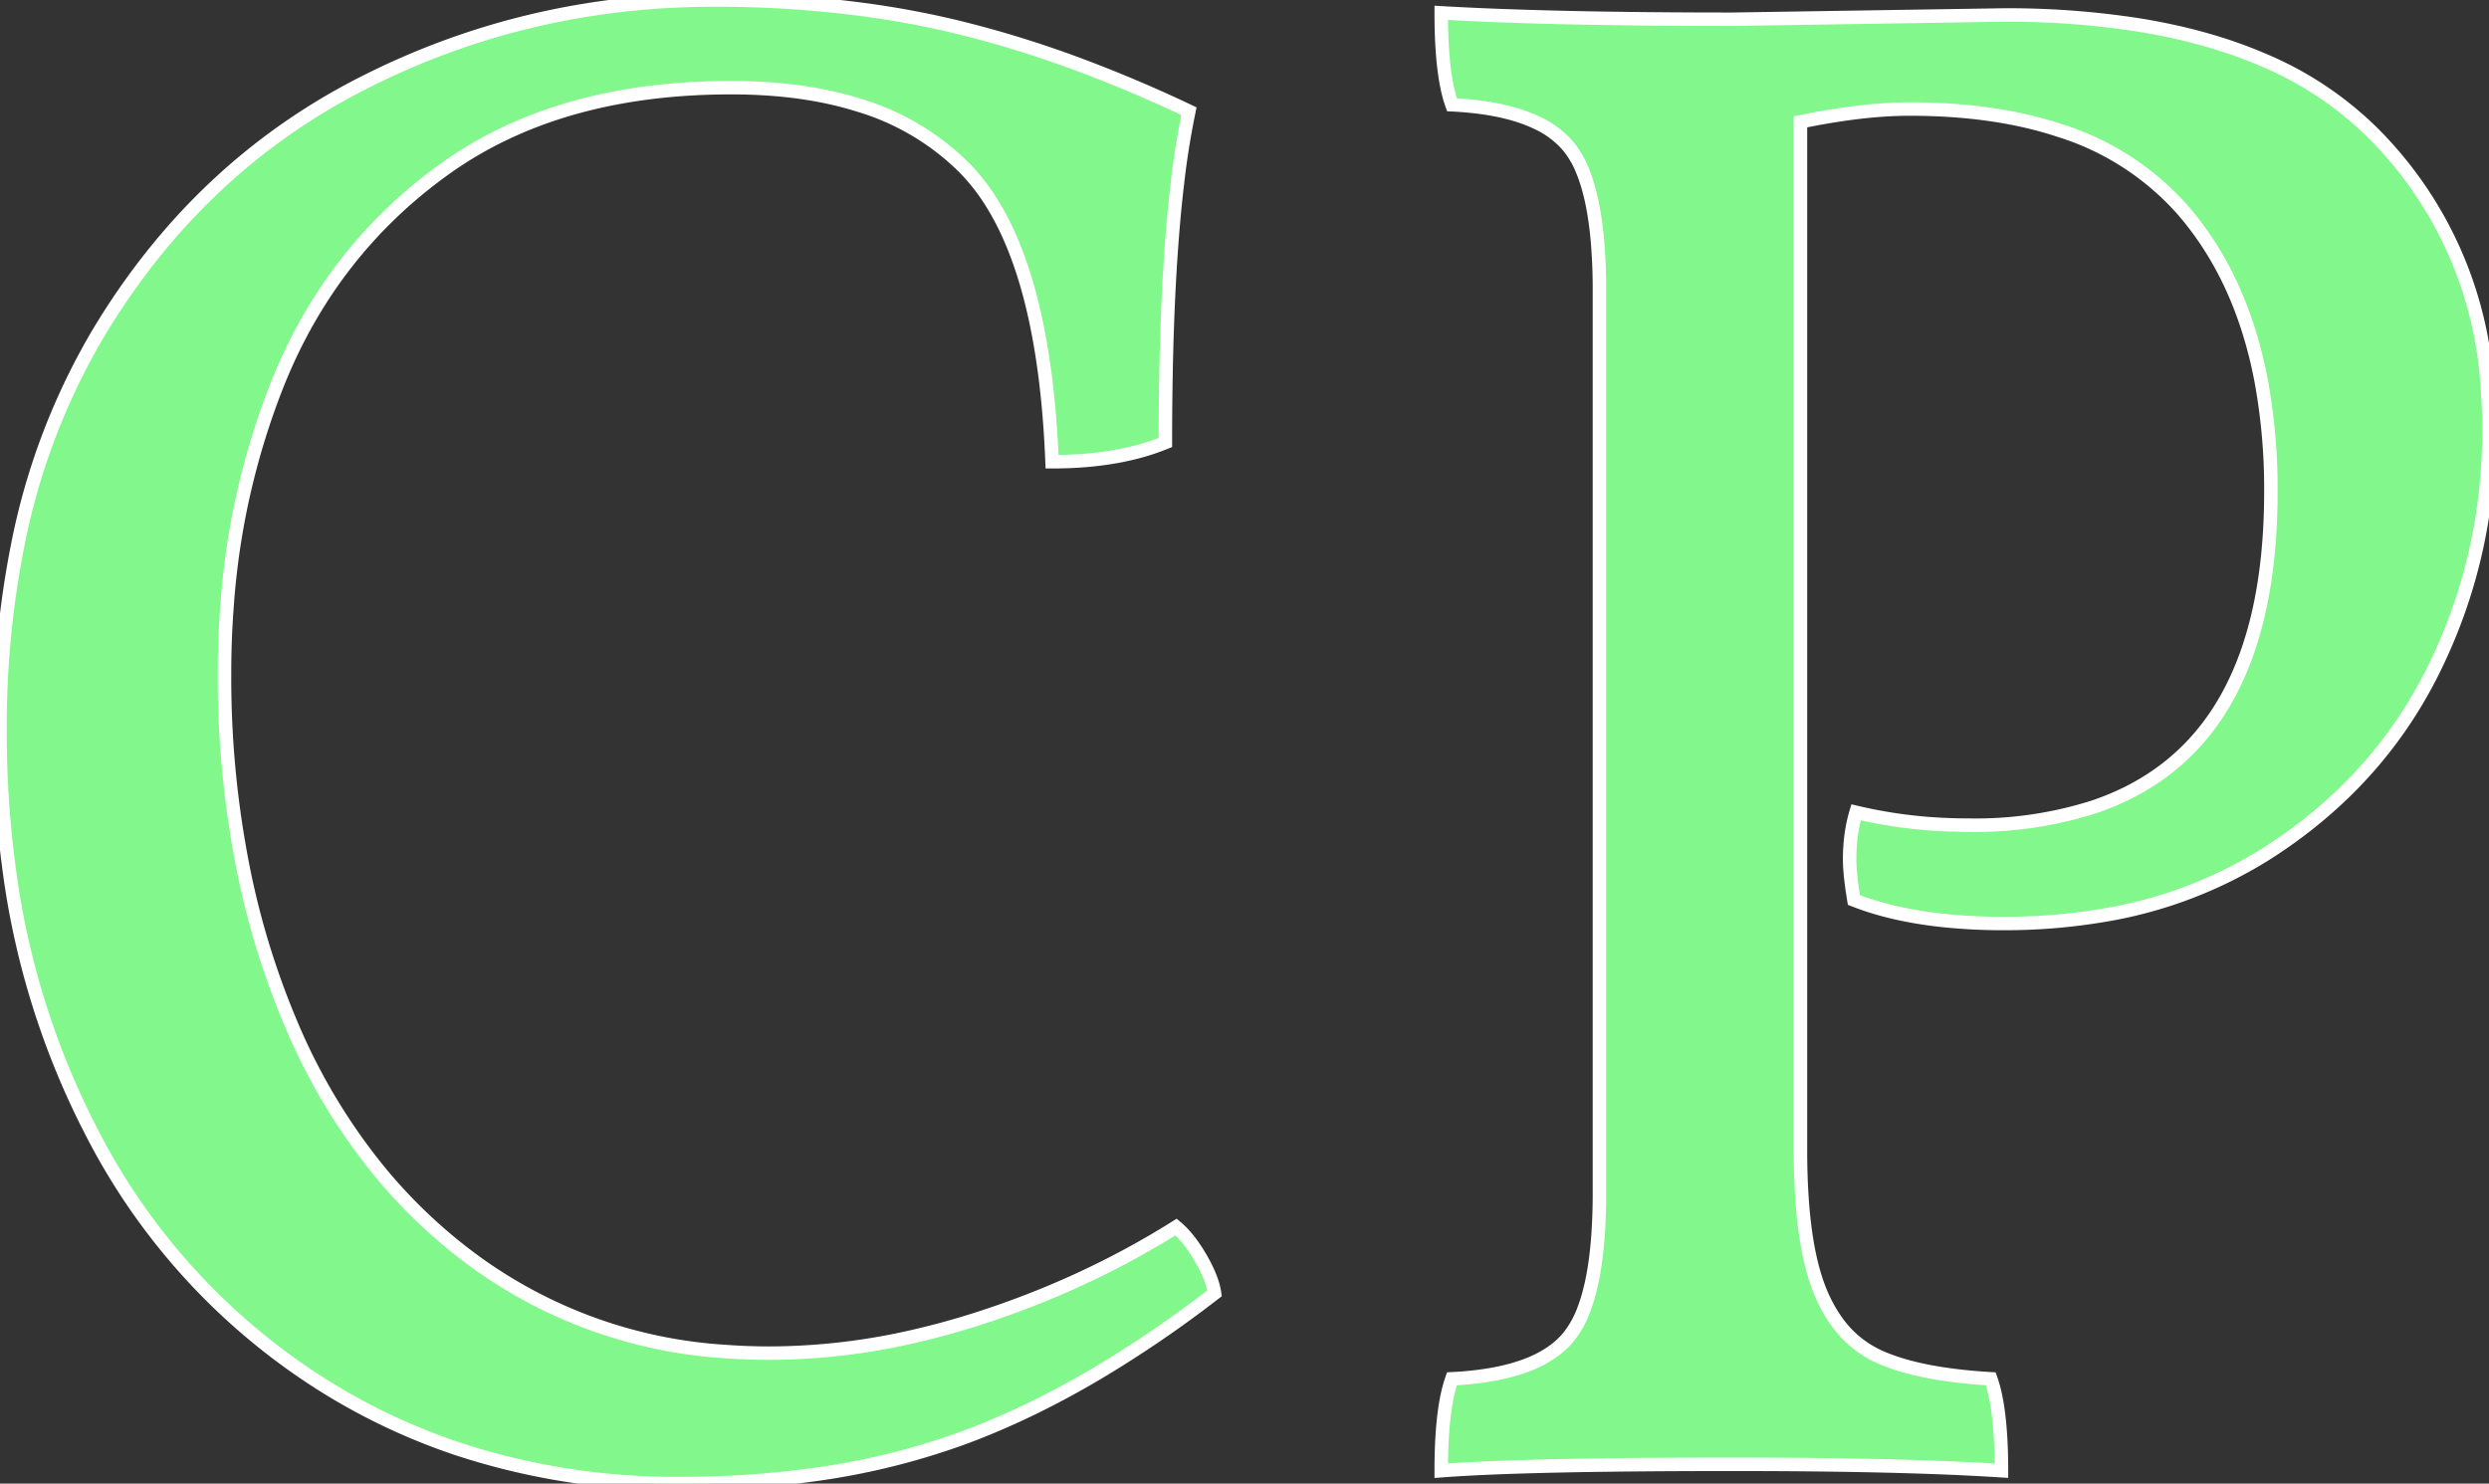 <svg width="174.602" height="104.103" viewBox="0 0 174.602 104.103" xmlns="http://www.w3.org/2000/svg"><rect x="0" y="0" width="174.602" height="104.103" fill="#333333" stroke="none"/><g id="svgGroup" stroke-linecap="round" fill-rule="evenodd" font-size="9pt" stroke="#ffffff00" stroke-width="0.25mm" fill="#81f78c" style="stroke:#ffffff00;stroke-width:0.25mm;fill:#81f78c"><path d="M 126.301 8.551 L 126.301 80.701 A 50.076 50.076 0 0 0 126.408 84.086 Q 126.638 87.467 127.362 89.721 A 12.315 12.315 0 0 0 127.651 90.526 A 10.236 10.236 0 0 0 128.864 92.762 A 7.372 7.372 0 0 0 131.776 95.176 Q 134.551 96.451 139.651 96.751 Q 140.275 98.497 140.38 101.799 A 44.144 44.144 0 0 1 140.401 103.201 A 169.058 169.058 0 0 0 135.591 102.964 Q 130.572 102.781 123.774 102.755 A 601.316 601.316 0 0 0 121.501 102.751 Q 108.102 102.751 102.081 103.133 A 73.069 73.069 0 0 0 101.101 103.201 Q 101.101 99.648 101.602 97.596 A 8.517 8.517 0 0 1 101.851 96.751 A 22.503 22.503 0 0 0 104.691 96.442 Q 107.757 95.892 109.393 94.472 A 5.513 5.513 0 0 0 110.026 93.826 A 6.874 6.874 0 0 0 111.12 91.854 Q 111.891 89.811 112.112 86.534 A 42.207 42.207 0 0 0 112.201 83.701 L 112.201 20.401 A 40.814 40.814 0 0 0 112.082 17.153 Q 111.826 13.966 111.024 12.003 A 6.613 6.613 0 0 0 110.026 10.276 A 6.384 6.384 0 0 0 107.857 8.634 Q 105.91 7.688 102.849 7.419 A 26.522 26.522 0 0 0 101.851 7.351 Q 101.227 5.605 101.122 2.303 A 44.144 44.144 0 0 1 101.101 0.901 Q 108.901 1.351 121.501 1.351 L 140.551 1.051 A 59.808 59.808 0 0 1 149.92 1.734 Q 154.832 2.515 158.727 4.189 A 24.341 24.341 0 0 1 166.351 9.226 A 27.535 27.535 0 0 1 174.488 27.226 A 37.069 37.069 0 0 1 174.601 30.151 Q 174.601 39.151 170.701 47.026 Q 166.801 54.901 159.076 59.851 A 30.935 30.935 0 0 1 147.308 64.268 A 41.259 41.259 0 0 1 140.551 64.801 A 39.794 39.794 0 0 1 136.121 64.569 Q 133.968 64.327 132.135 63.834 A 19.713 19.713 0 0 1 130.051 63.151 A 32.641 32.641 0 0 1 129.92 62.298 Q 129.791 61.372 129.76 60.693 A 8.824 8.824 0 0 1 129.751 60.301 A 12.538 12.538 0 0 1 129.902 58.32 A 10.182 10.182 0 0 1 130.201 57.001 A 33.145 33.145 0 0 0 136.584 57.869 A 38.051 38.051 0 0 0 138.151 57.901 A 27.261 27.261 0 0 0 146.903 56.616 Q 159.301 52.417 159.301 34.501 A 41.655 41.655 0 0 0 158.607 26.653 Q 157.235 19.507 153.151 14.776 A 19.088 19.088 0 0 0 144.516 9.165 Q 139.966 7.651 133.951 7.651 Q 130.651 7.651 126.301 8.551 Z M 31.969 101.622 A 48.759 48.759 0 0 0 47.701 104.101 A 67.804 67.804 0 0 0 56.94 103.498 A 50.597 50.597 0 0 0 67.426 100.951 A 49.164 49.164 0 0 0 68.312 100.618 Q 72.6 98.958 77.017 96.339 A 81.788 81.788 0 0 0 85.201 90.751 A 4.587 4.587 0 0 0 85.024 90.003 Q 84.898 89.608 84.695 89.171 A 11.17 11.17 0 0 0 84.226 88.276 Q 83.401 86.851 82.501 86.101 Q 76.051 90.151 68.551 92.551 A 54.347 54.347 0 0 1 64.368 93.711 A 45.425 45.425 0 0 1 54.001 94.951 A 41.864 41.864 0 0 1 50.946 94.841 A 33.382 33.382 0 0 1 33.601 88.726 A 36.603 36.603 0 0 1 26.724 82.325 A 42.222 42.222 0 0 1 20.326 71.626 A 56.058 56.058 0 0 1 17.159 61.42 A 68.614 68.614 0 0 1 15.751 47.251 A 62.373 62.373 0 0 1 15.937 42.397 A 52.17 52.17 0 0 1 19.501 26.851 Q 23.251 17.551 31.201 11.851 A 27.049 27.049 0 0 1 31.659 11.53 Q 39.498 6.151 51.301 6.151 A 37.686 37.686 0 0 1 54.058 6.249 Q 57.463 6.499 60.273 7.387 A 17.621 17.621 0 0 1 67.651 11.776 A 14.27 14.27 0 0 1 69.673 14.4 Q 73.321 20.4 73.801 32.401 A 30.563 30.563 0 0 0 74.789 32.385 Q 78.807 32.255 81.751 31.051 A 254.545 254.545 0 0 1 81.798 26.063 Q 81.951 18.27 82.603 12.794 A 56.814 56.814 0 0 1 83.401 7.801 A 97.383 97.383 0 0 0 76.063 4.674 A 75.898 75.898 0 0 0 67.051 1.876 A 64.392 64.392 0 0 0 60.751 0.697 A 78.348 78.348 0 0 0 50.101 0.001 Q 36.901 0.001 25.426 5.851 Q 13.951 11.701 6.976 23.251 A 46.952 46.952 0 0 0 1.242 38.26 A 65.147 65.147 0 0 0 0.001 51.301 A 71.132 71.132 0 0 0 0.594 60.62 A 56.084 56.084 0 0 0 6.076 78.751 A 53.857 53.857 0 0 0 6.267 79.125 A 45.383 45.383 0 0 0 23.026 97.426 A 44.027 44.027 0 0 0 31.969 101.622 Z" vector-effect="non-scaling-stroke"/></g></svg>